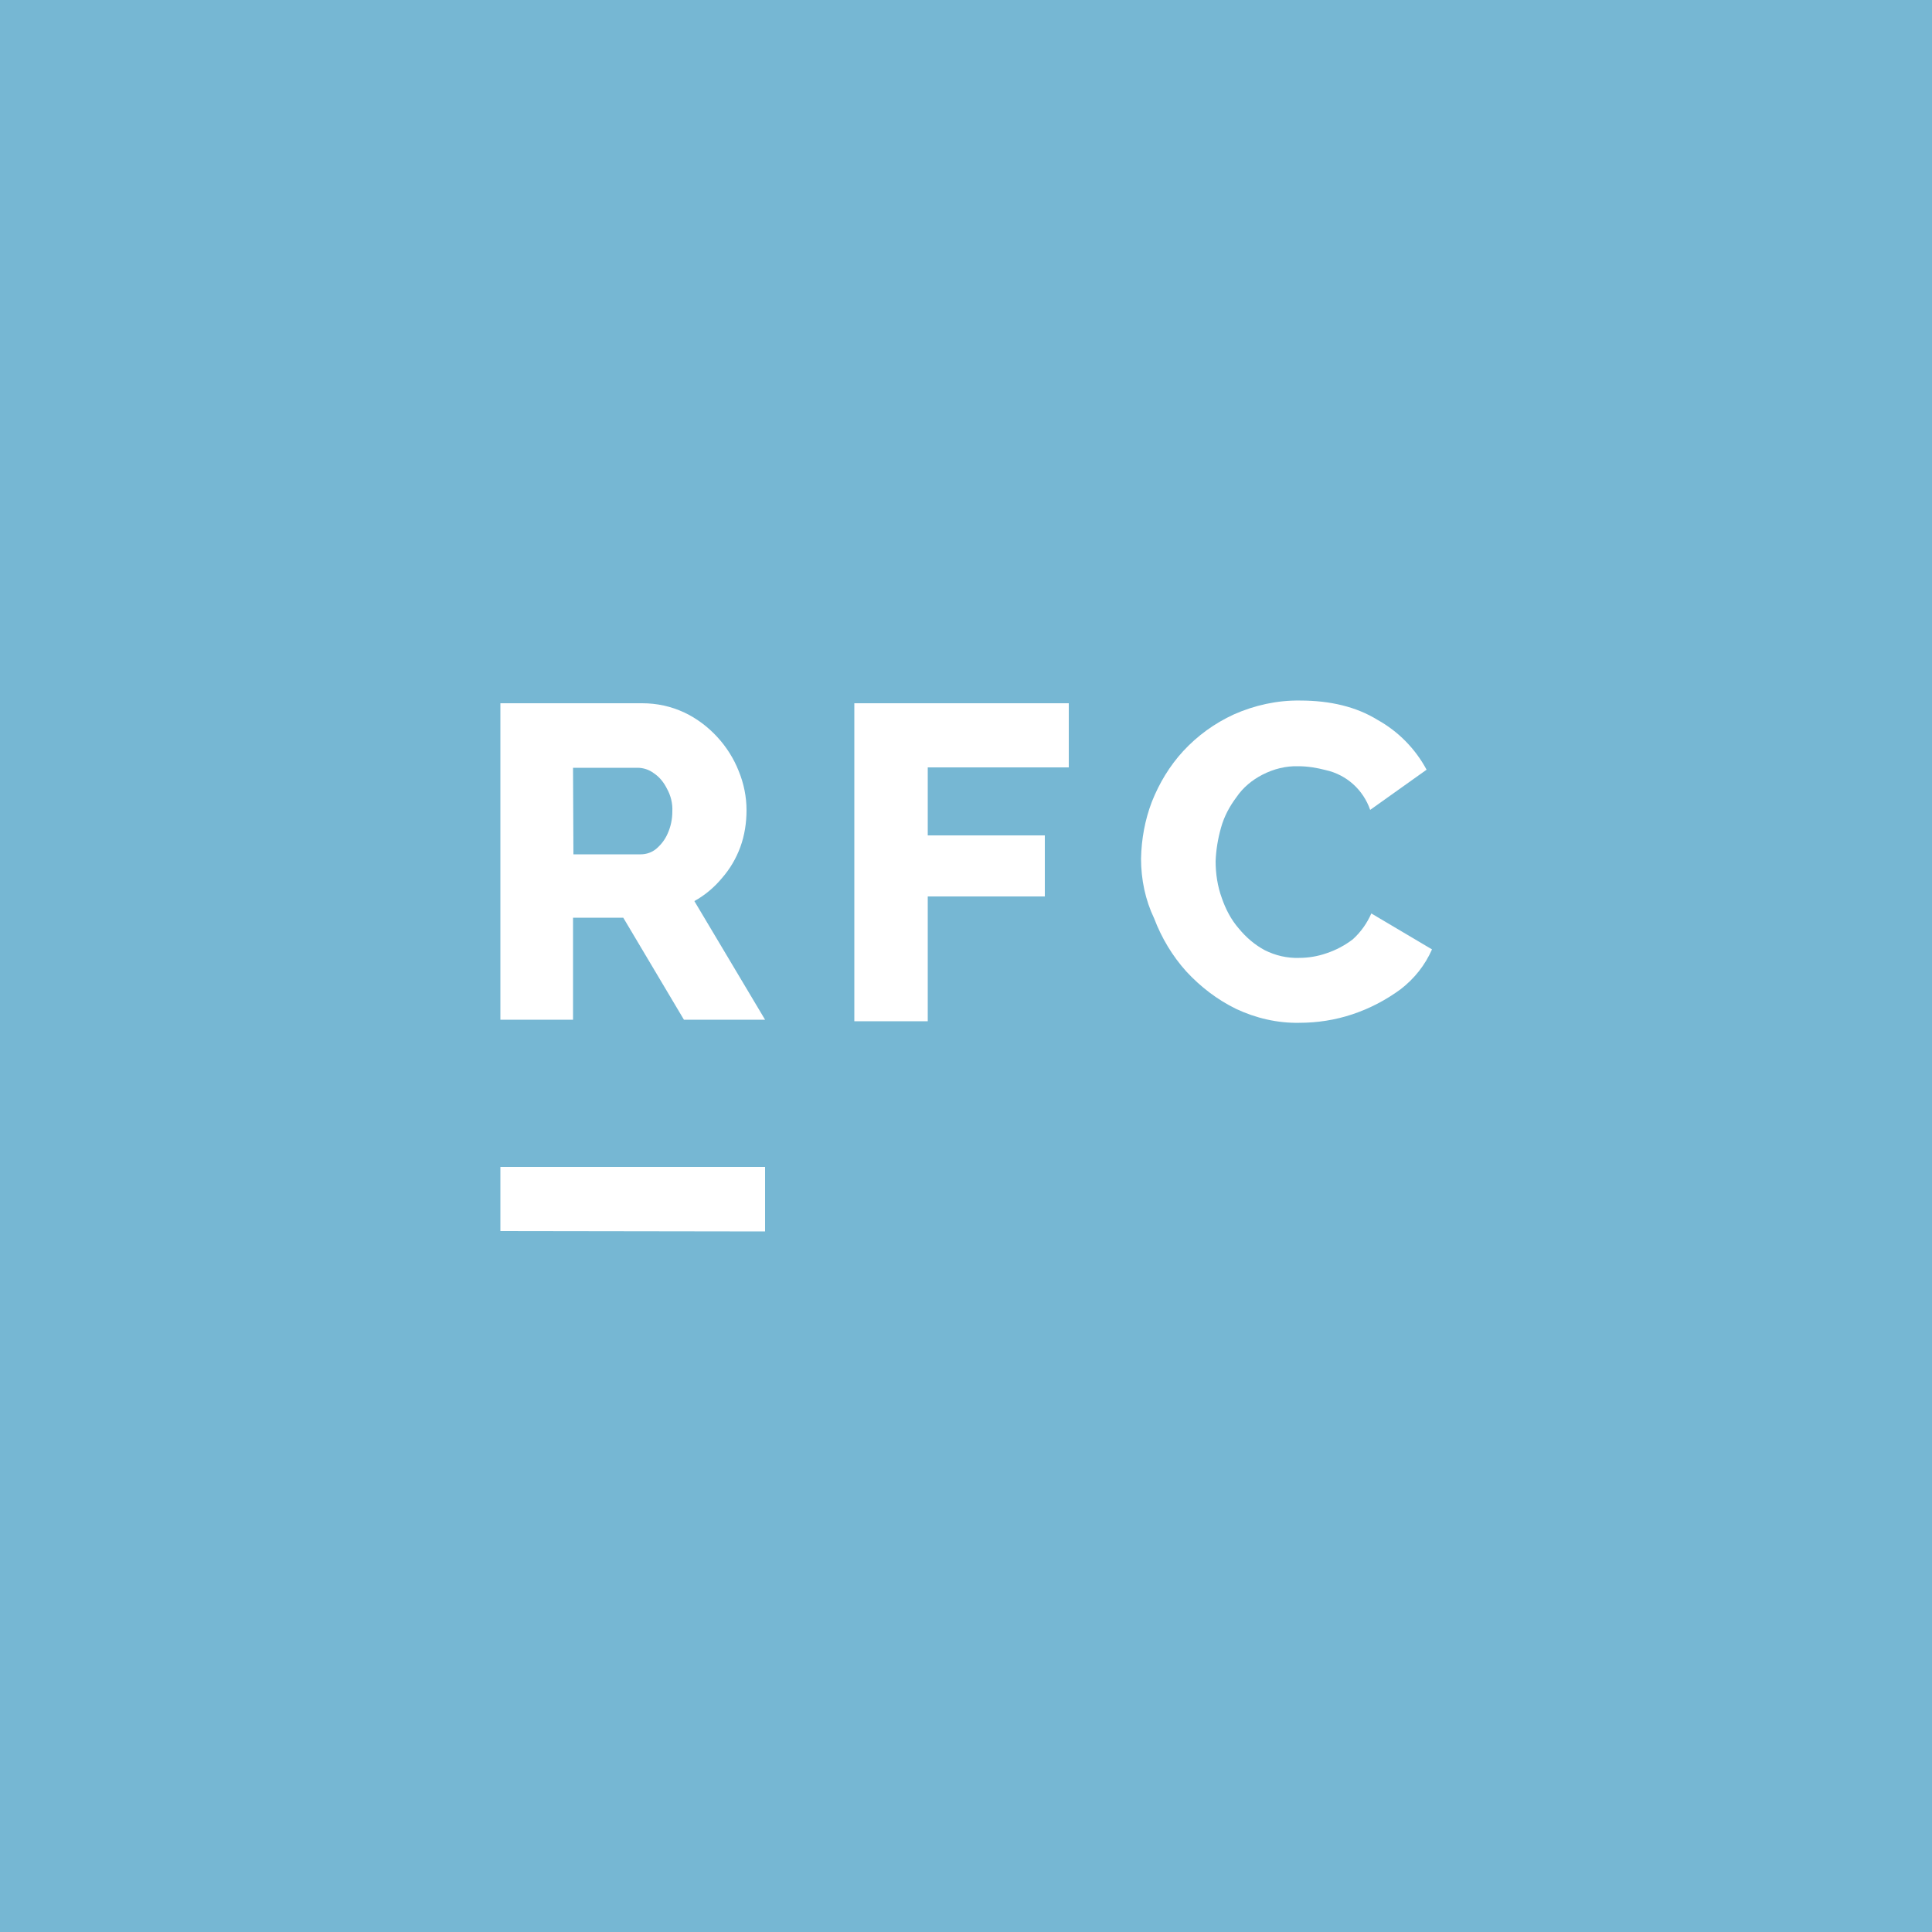 <?xml version="1.0" encoding="utf-8" standalone="yes"?><!-- Generator: Adobe Illustrator 26.3.1, SVG Export Plug-In . SVG Version: 6.00 Build 0)  --><svg xmlns="http://www.w3.org/2000/svg" xmlns:xlink="http://www.w3.org/1999/xlink" version="1.2" baseProfile="tiny-ps" viewBox="0 0 500 500" xml:space="preserve"><title>rfc2</title><g id="Layer_2_00000091728840658209197880000010268868301124220093_"><g id="Layer_1-2"><rect fill="#76B7D3" width="500" height="500"></rect><path fill="#FFFFFF" d="M129.5,318.6V302H198v16.7L129.5,318.6z"></path><path fill="#FFFFFF" d="M129.5,264.1V182h36.7c3.8,0,7.5,0.8,10.9,2.4c3.2,1.5,6.1,3.7,8.5,6.3s4.3,5.6,5.6,8.9    c1.3,3.2,2,6.6,2,10.1c0,3.2-0.5,6.5-1.6,9.5s-2.7,5.7-4.8,8.1c-2,2.4-4.4,4.4-7.1,5.9l18.3,30.7h-21l-15.7-26.4h-13v26.4h-18.8    V264.1z M148.4,221.1h17.4c1.5,0,2.9-0.5,4-1.4c1.3-1.1,2.3-2.4,3-4c0.8-1.8,1.2-3.7,1.2-5.7c0.1-2.1-0.4-4.1-1.4-5.9    c-0.8-1.6-1.9-3-3.4-4c-1.2-0.9-2.7-1.4-4.2-1.4h-16.7L148.4,221.1z"></path><path fill="#FFFFFF" d="M221.1,264.1V182h55.5v16.6h-36.5v17.6h30.3V232h-30.3v32.3h-19L221.1,264.1z"></path><path fill="#FFFFFF" d="M295.3,222.2c0.1-5,1-10,2.8-14.7c1.9-4.8,4.6-9.3,8.1-13.1c3.7-4,8.1-7.2,13.1-9.5    c5.4-2.4,11.3-3.7,17.2-3.6c7.7,0,14.5,1.6,20,5c5.4,3,9.8,7.5,12.7,12.9l-14.6,10.4c-1.8-5.2-6.1-9.1-11.5-10.3    c-2.3-0.6-4.7-1-7.1-1c-3.2-0.1-6.4,0.7-9.3,2.2c-2.7,1.4-5,3.3-6.7,5.8c-1.8,2.4-3.2,5-4,7.9c-0.8,2.8-1.3,5.8-1.4,8.7    c0,3.2,0.5,6.5,1.6,9.5c1,2.9,2.4,5.6,4.4,7.9c1.9,2.3,4.1,4.2,6.7,5.6c2.8,1.4,5.8,2.1,8.9,2c2.4,0,4.8-0.4,7.1-1.2    c2.4-0.8,4.7-2,6.8-3.6c2.1-1.9,3.7-4.2,4.8-6.7l15.7,9.3c-1.8,4.1-4.6,7.6-8.1,10.3c-3.8,2.8-8,5-12.5,6.5s-9.1,2.2-13.8,2.2    c-5.6,0.1-11.2-1.2-16.3-3.6c-4.9-2.4-9.2-5.7-12.9-9.7c-3.6-4-6.4-8.7-8.3-13.7C296.4,232.9,295.3,227.6,295.3,222.2z"></path></g></g></svg>